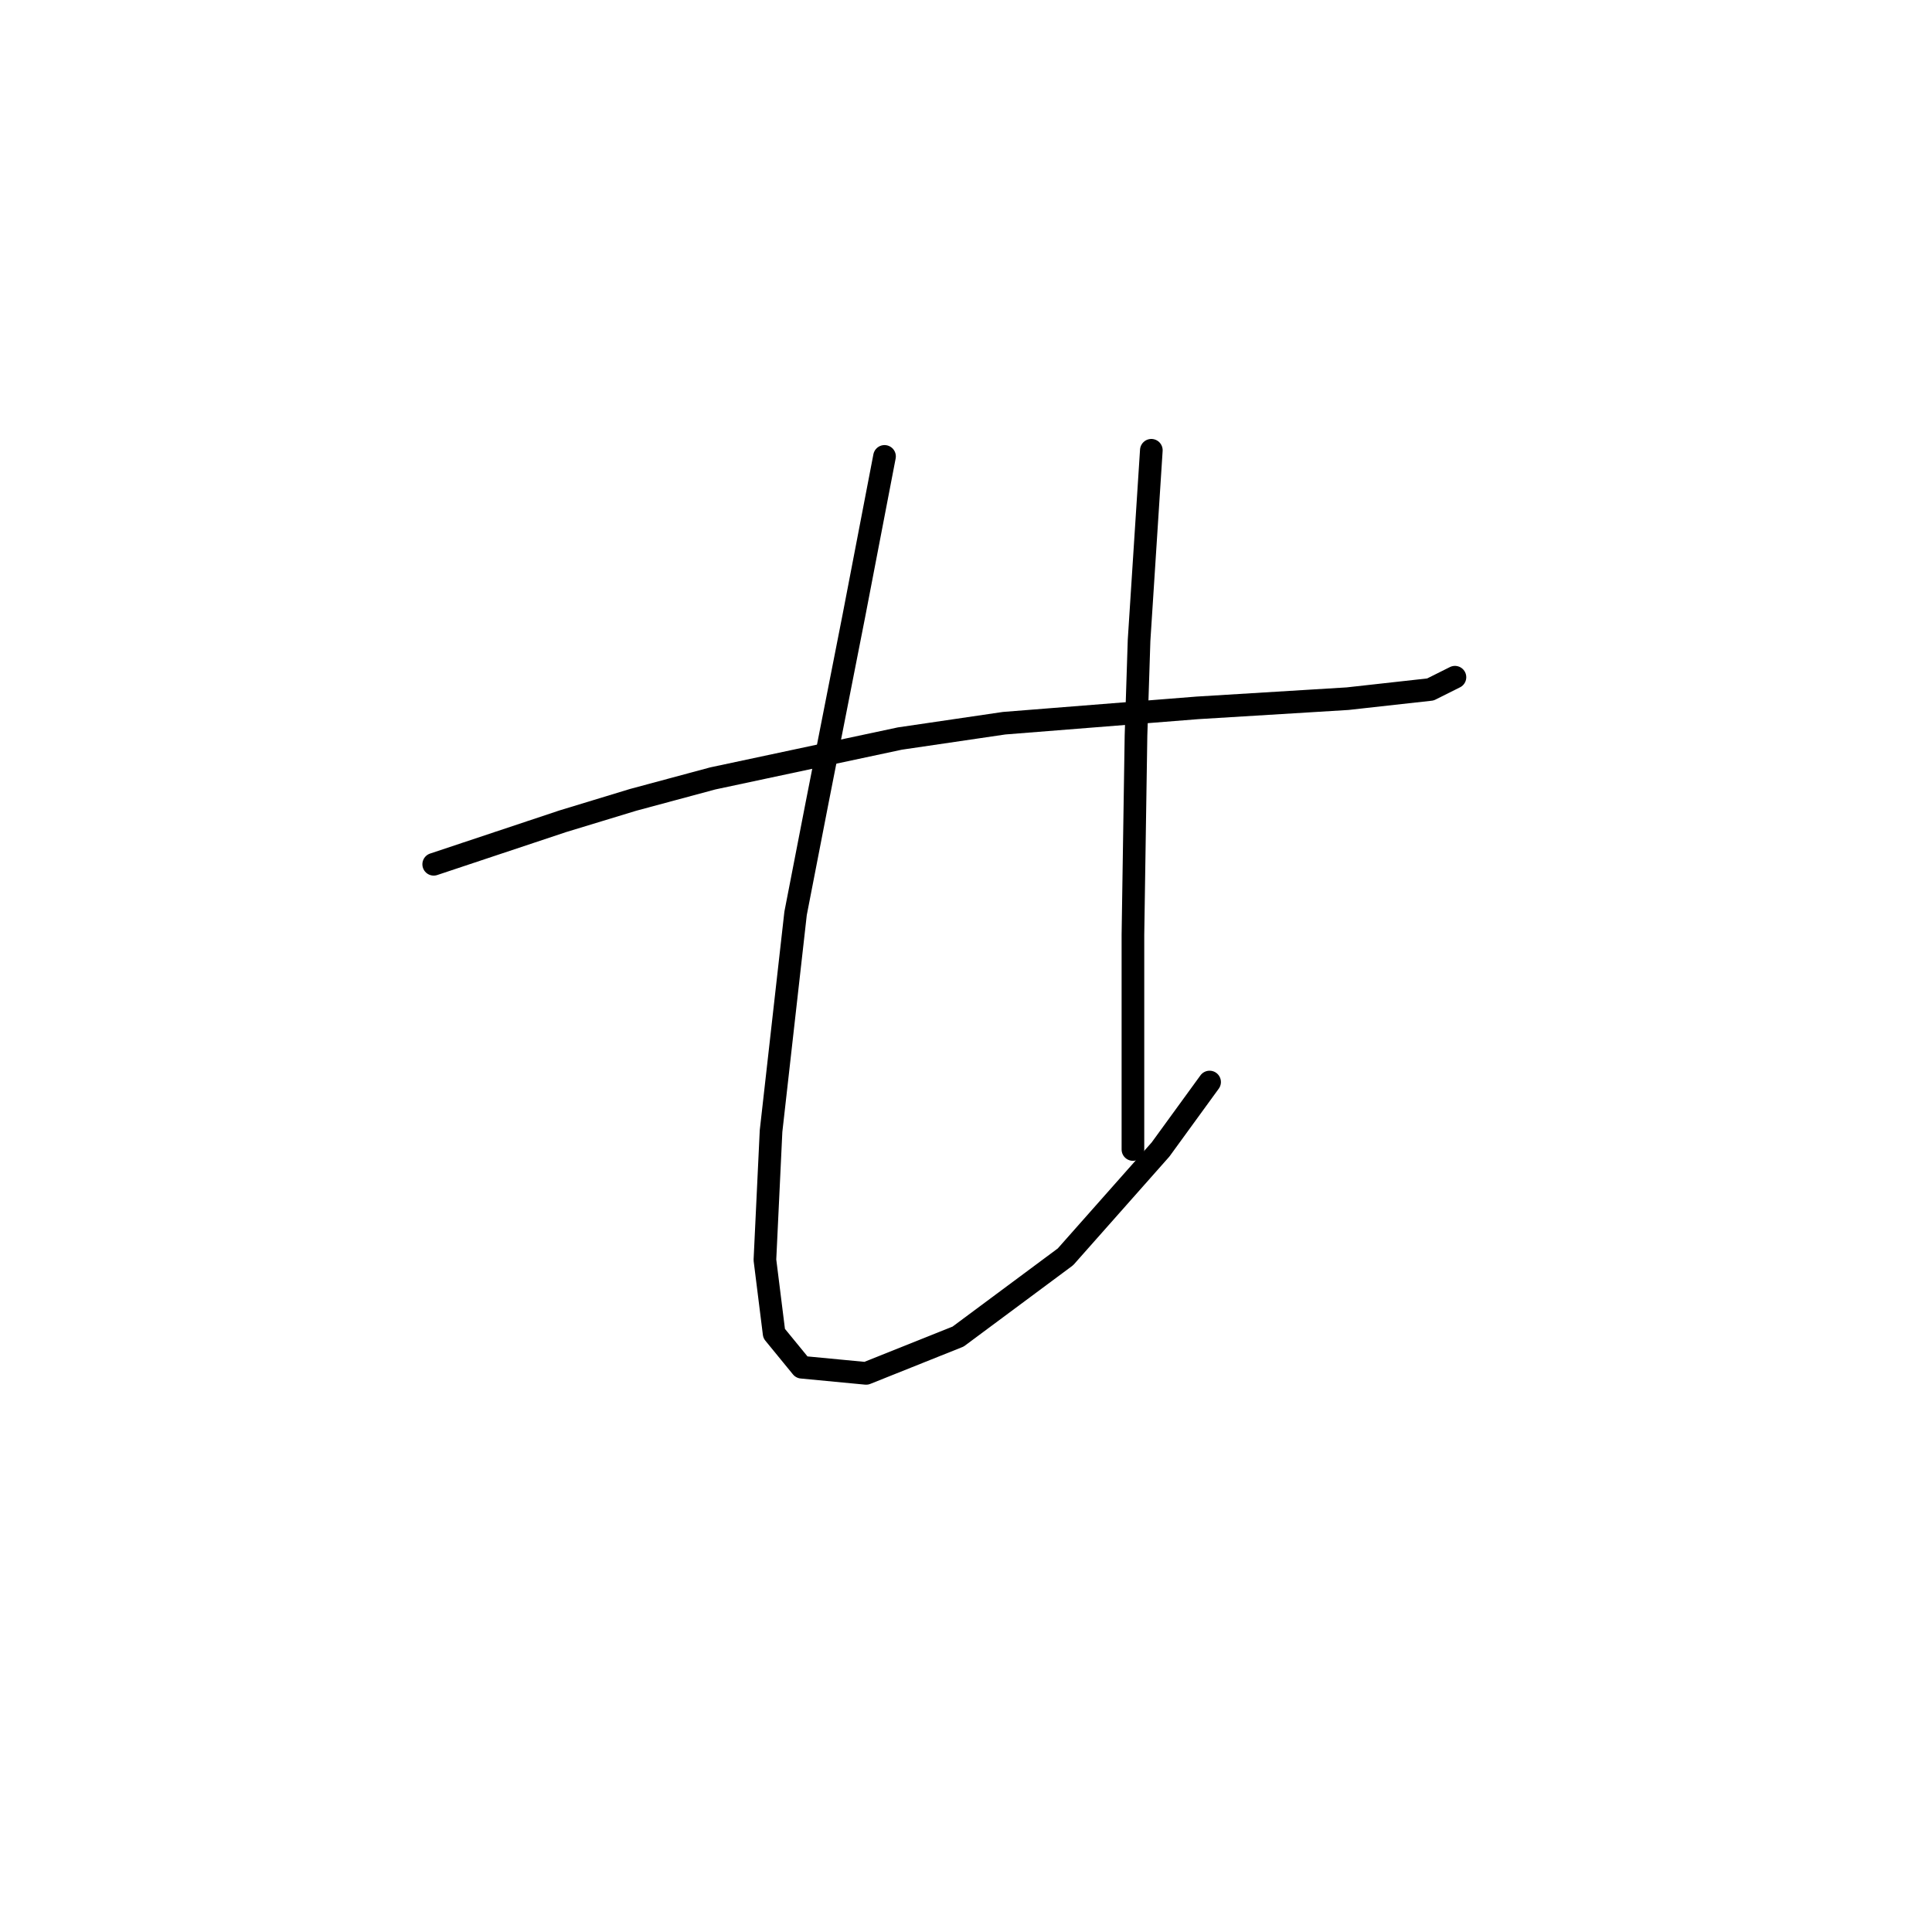 <?xml version="1.0" standalone="no"?>
    <svg width="256" height="256" xmlns="http://www.w3.org/2000/svg" version="1.1">
    <polyline stroke="black" stroke-width="3" stroke-linecap="round" fill="transparent" stroke-linejoin="round" points="57.468 114.522 66.002 111.677 74.535 108.833 83.882 105.988 94.447 103.144 119.235 97.861 133.052 95.829 158.653 93.797 178.565 92.578 189.537 91.359 192.788 89.734 192.788 89.734 " />
        <polyline stroke="black" stroke-width="3" stroke-linecap="round" fill="transparent" stroke-linejoin="round" points="117.204 60.475 115.172 71.041 113.14 81.606 108.264 106.395 105.419 121.024 102.168 149.876 101.355 166.943 102.574 176.696 106.232 181.166 114.765 181.979 126.956 177.102 141.179 166.537 153.777 152.314 160.278 143.374 160.278 143.374 " />
        <polyline stroke="black" stroke-width="3" stroke-linecap="round" fill="transparent" stroke-linejoin="round" points="152.558 59.663 151.745 72.26 150.932 84.857 150.526 97.455 150.119 123.868 150.119 138.497 150.119 152.314 150.119 152.314 " />
        </svg>